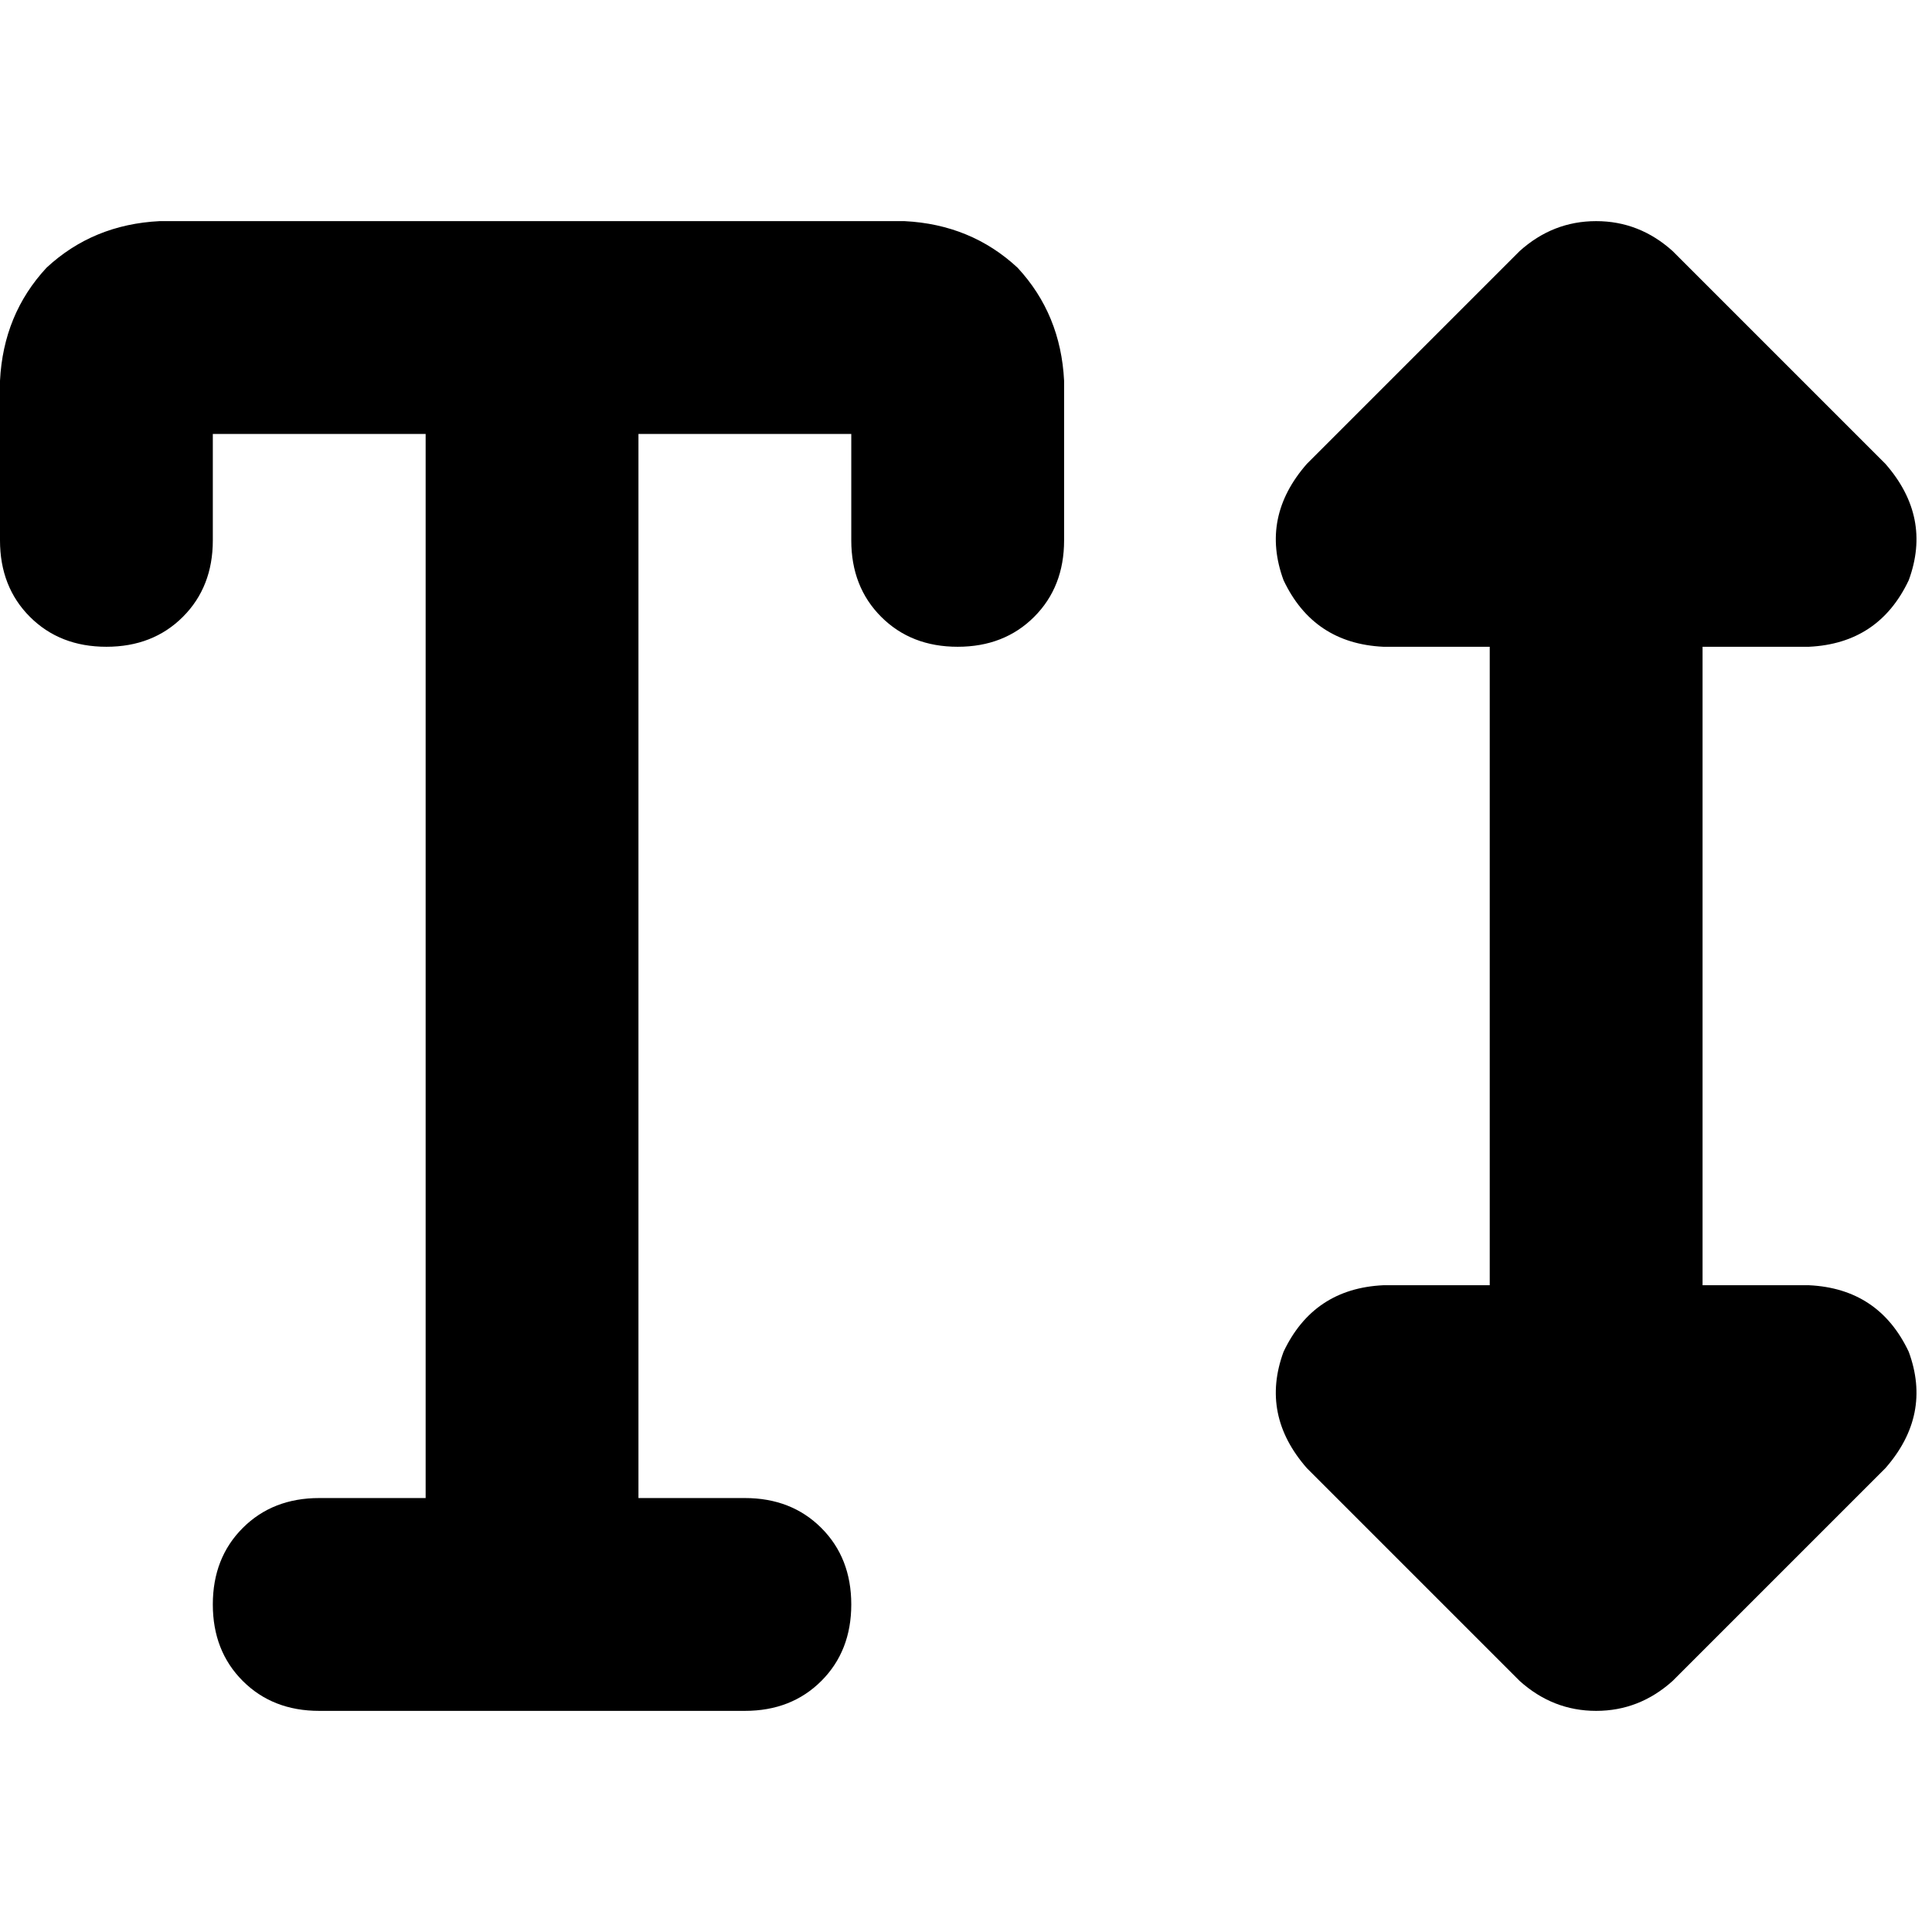<svg xmlns="http://www.w3.org/2000/svg" viewBox="0 0 512 512">
  <path d="M 56.399 143.201 L 56.399 115.002 L 112.799 115.002 L 112.799 396.998 L 84.599 396.998 Q 72.262 396.998 64.33 404.929 Q 56.399 412.861 56.399 425.198 Q 56.399 437.535 64.33 445.466 Q 72.262 453.398 84.599 453.398 L 197.398 453.398 Q 209.735 453.398 217.666 445.466 Q 225.597 437.535 225.597 425.198 Q 225.597 412.861 217.666 404.929 Q 209.735 396.998 197.398 396.998 L 169.198 396.998 L 169.198 115.002 L 225.597 115.002 L 225.597 143.201 Q 225.597 155.539 233.528 163.47 Q 241.46 171.401 253.797 171.401 Q 266.134 171.401 274.065 163.47 Q 281.997 155.539 281.997 143.201 L 281.997 100.902 Q 281.115 83.277 269.659 70.94 Q 257.322 59.484 239.697 58.602 L 140.998 58.602 L 42.299 58.602 Q 24.675 59.484 12.337 70.94 Q 0.881 83.277 0 100.902 L 0 143.201 Q 0 155.539 7.931 163.47 Q 15.862 171.401 28.2 171.401 Q 40.537 171.401 48.468 163.47 Q 56.399 155.539 56.399 143.201 L 56.399 143.201 Z M 443.263 66.534 Q 434.451 58.602 422.995 58.602 L 422.995 58.602 Q 411.539 58.602 402.726 66.534 L 346.327 122.933 Q 333.99 137.033 340.158 153.776 Q 348.089 170.52 366.596 171.401 L 394.795 171.401 L 394.795 340.599 L 366.596 340.599 Q 348.089 341.48 340.158 358.224 Q 333.99 374.967 346.327 389.067 L 402.726 445.466 Q 411.539 453.398 422.995 453.398 Q 434.451 453.398 443.263 445.466 L 499.663 389.067 Q 512 374.967 505.831 358.224 Q 497.9 341.48 479.394 340.599 L 451.195 340.599 L 451.195 171.401 L 479.394 171.401 Q 497.9 170.52 505.831 153.776 Q 512 137.033 499.663 122.933 L 443.263 66.534 L 443.263 66.534 Z" />
</svg>